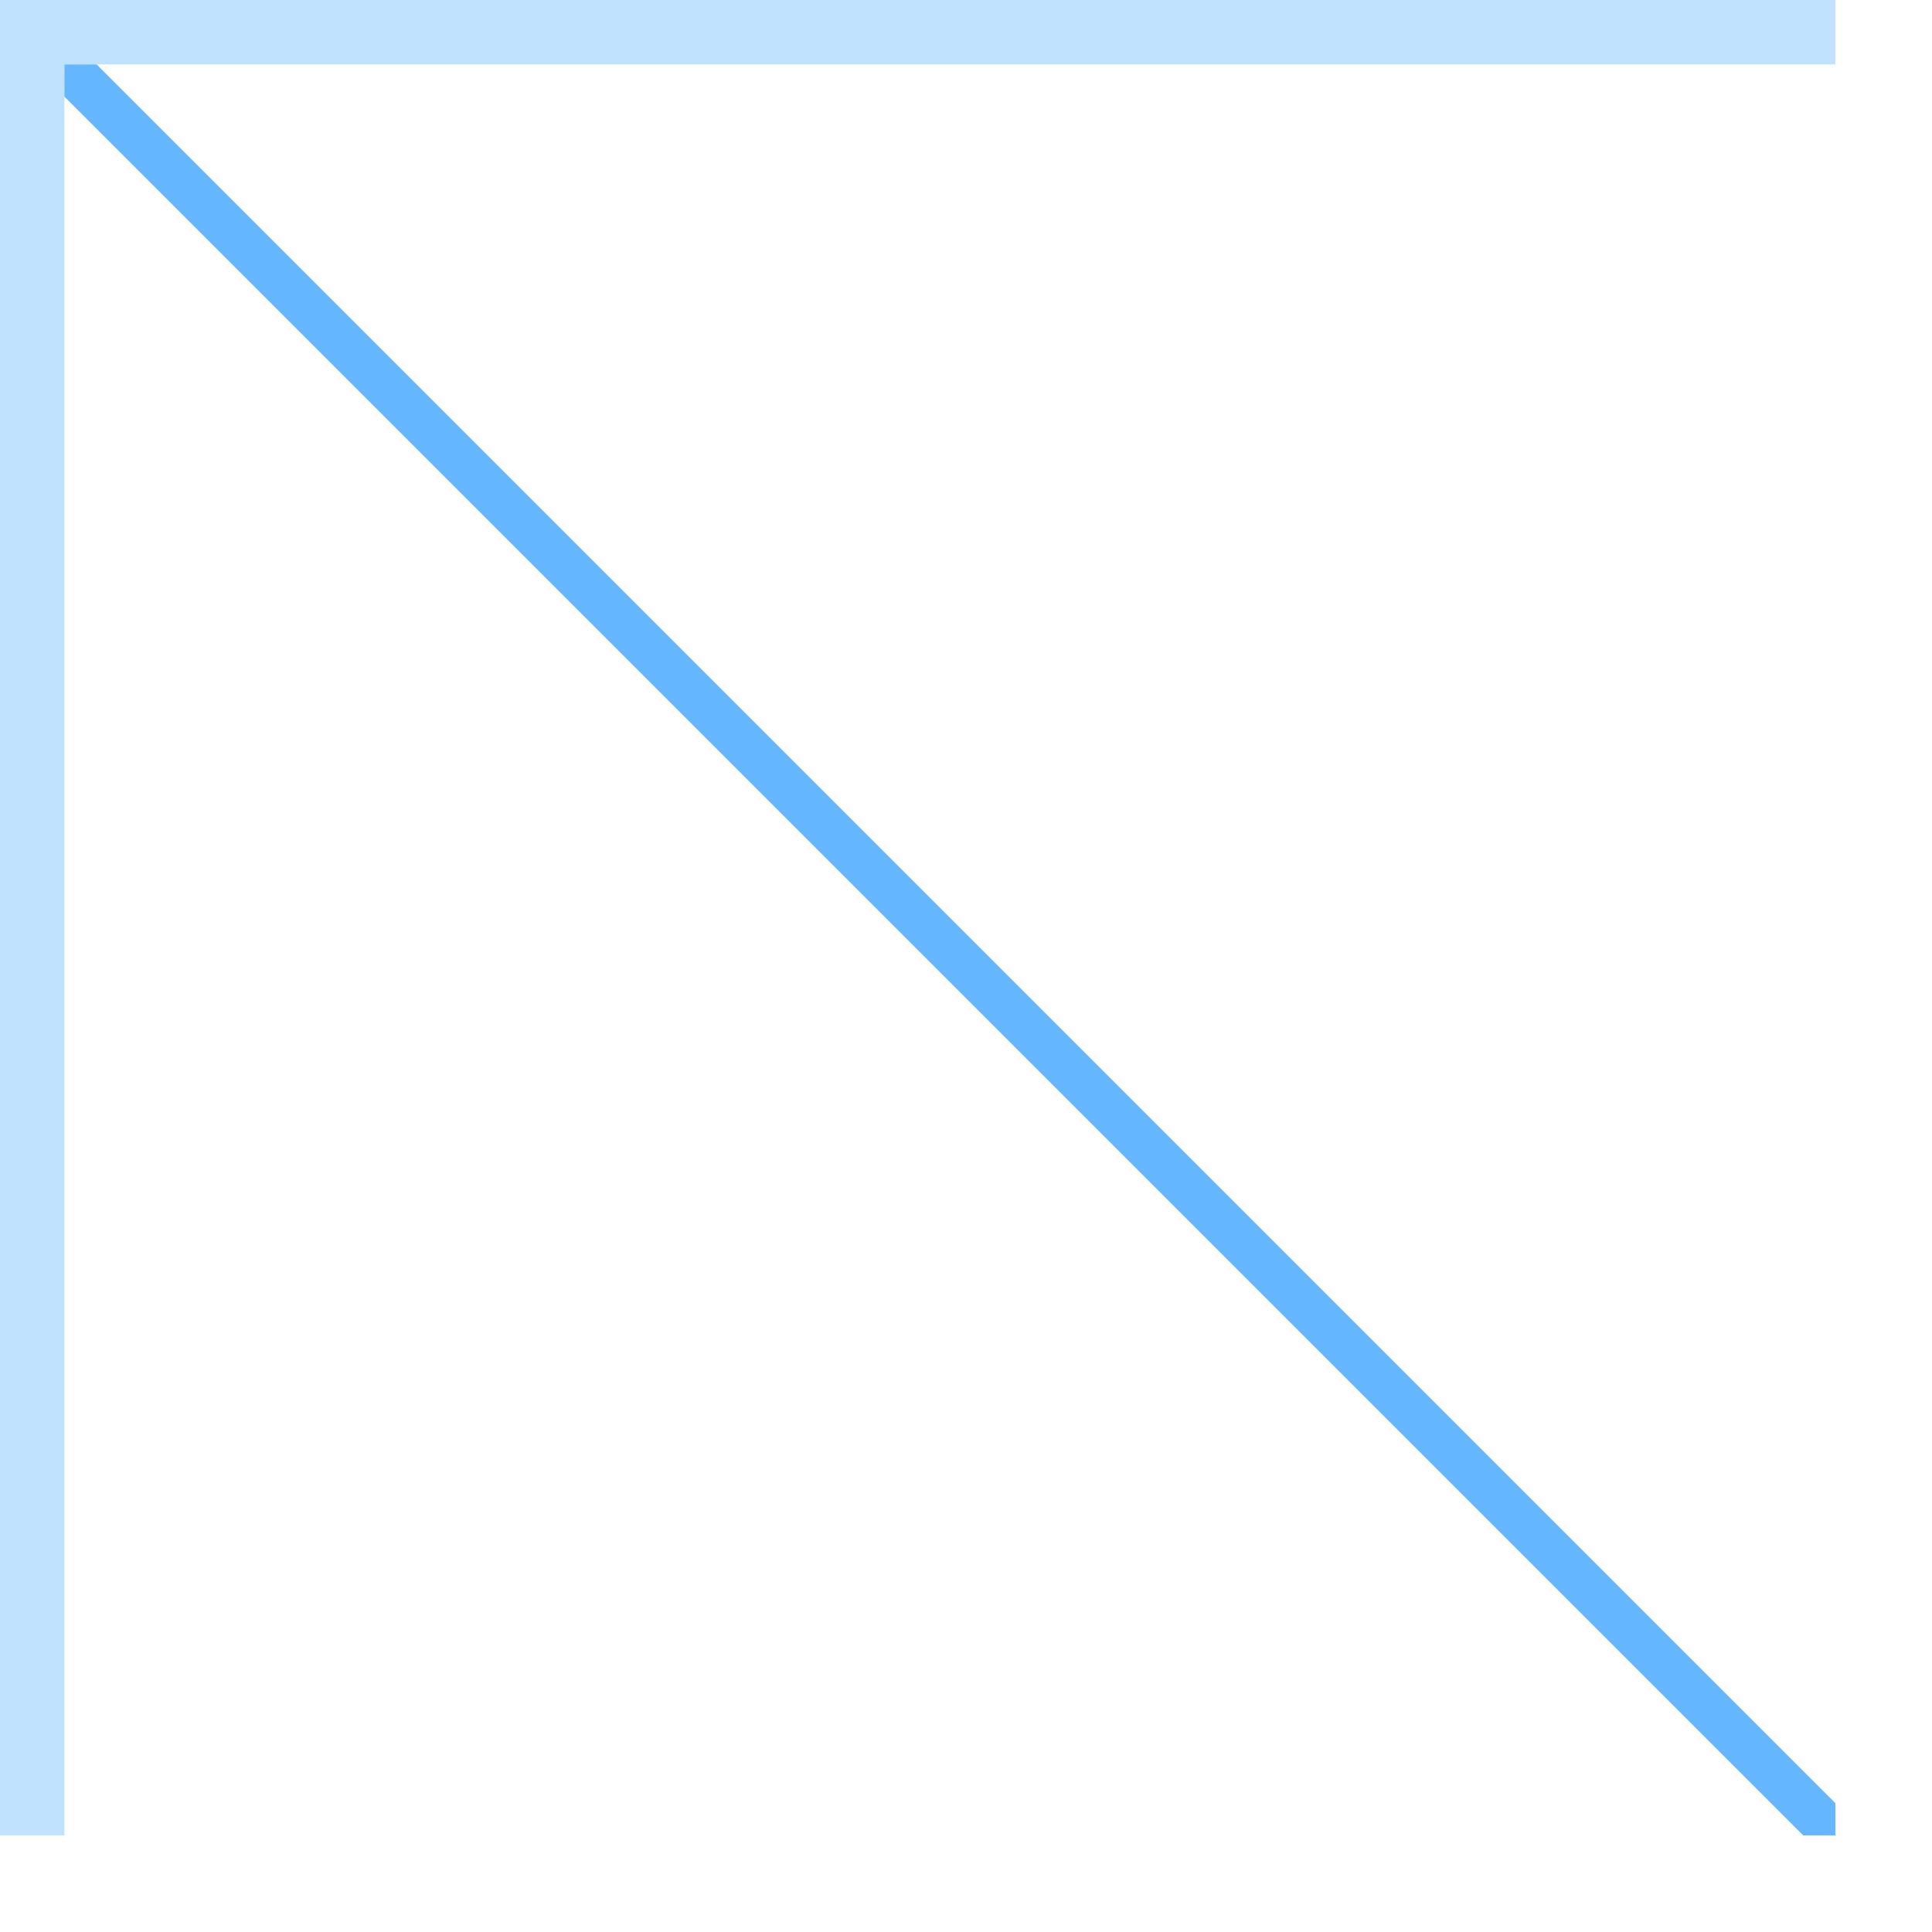<svg xmlns="http://www.w3.org/2000/svg" viewBox="0 0 60 60">
  <path d="M 0 57 V 0 L 57 0 L 57 2 L 2 2 L 2 57 l -2 0" fill="#1E96FF" fill-opacity="0.275"/>
  <path d="M 2 3 V 2 L 3 2 L 57 56 L 57 57 L 56 57 L 2 3" fill="#319EFF" fill-opacity="0.75"/>
</svg>